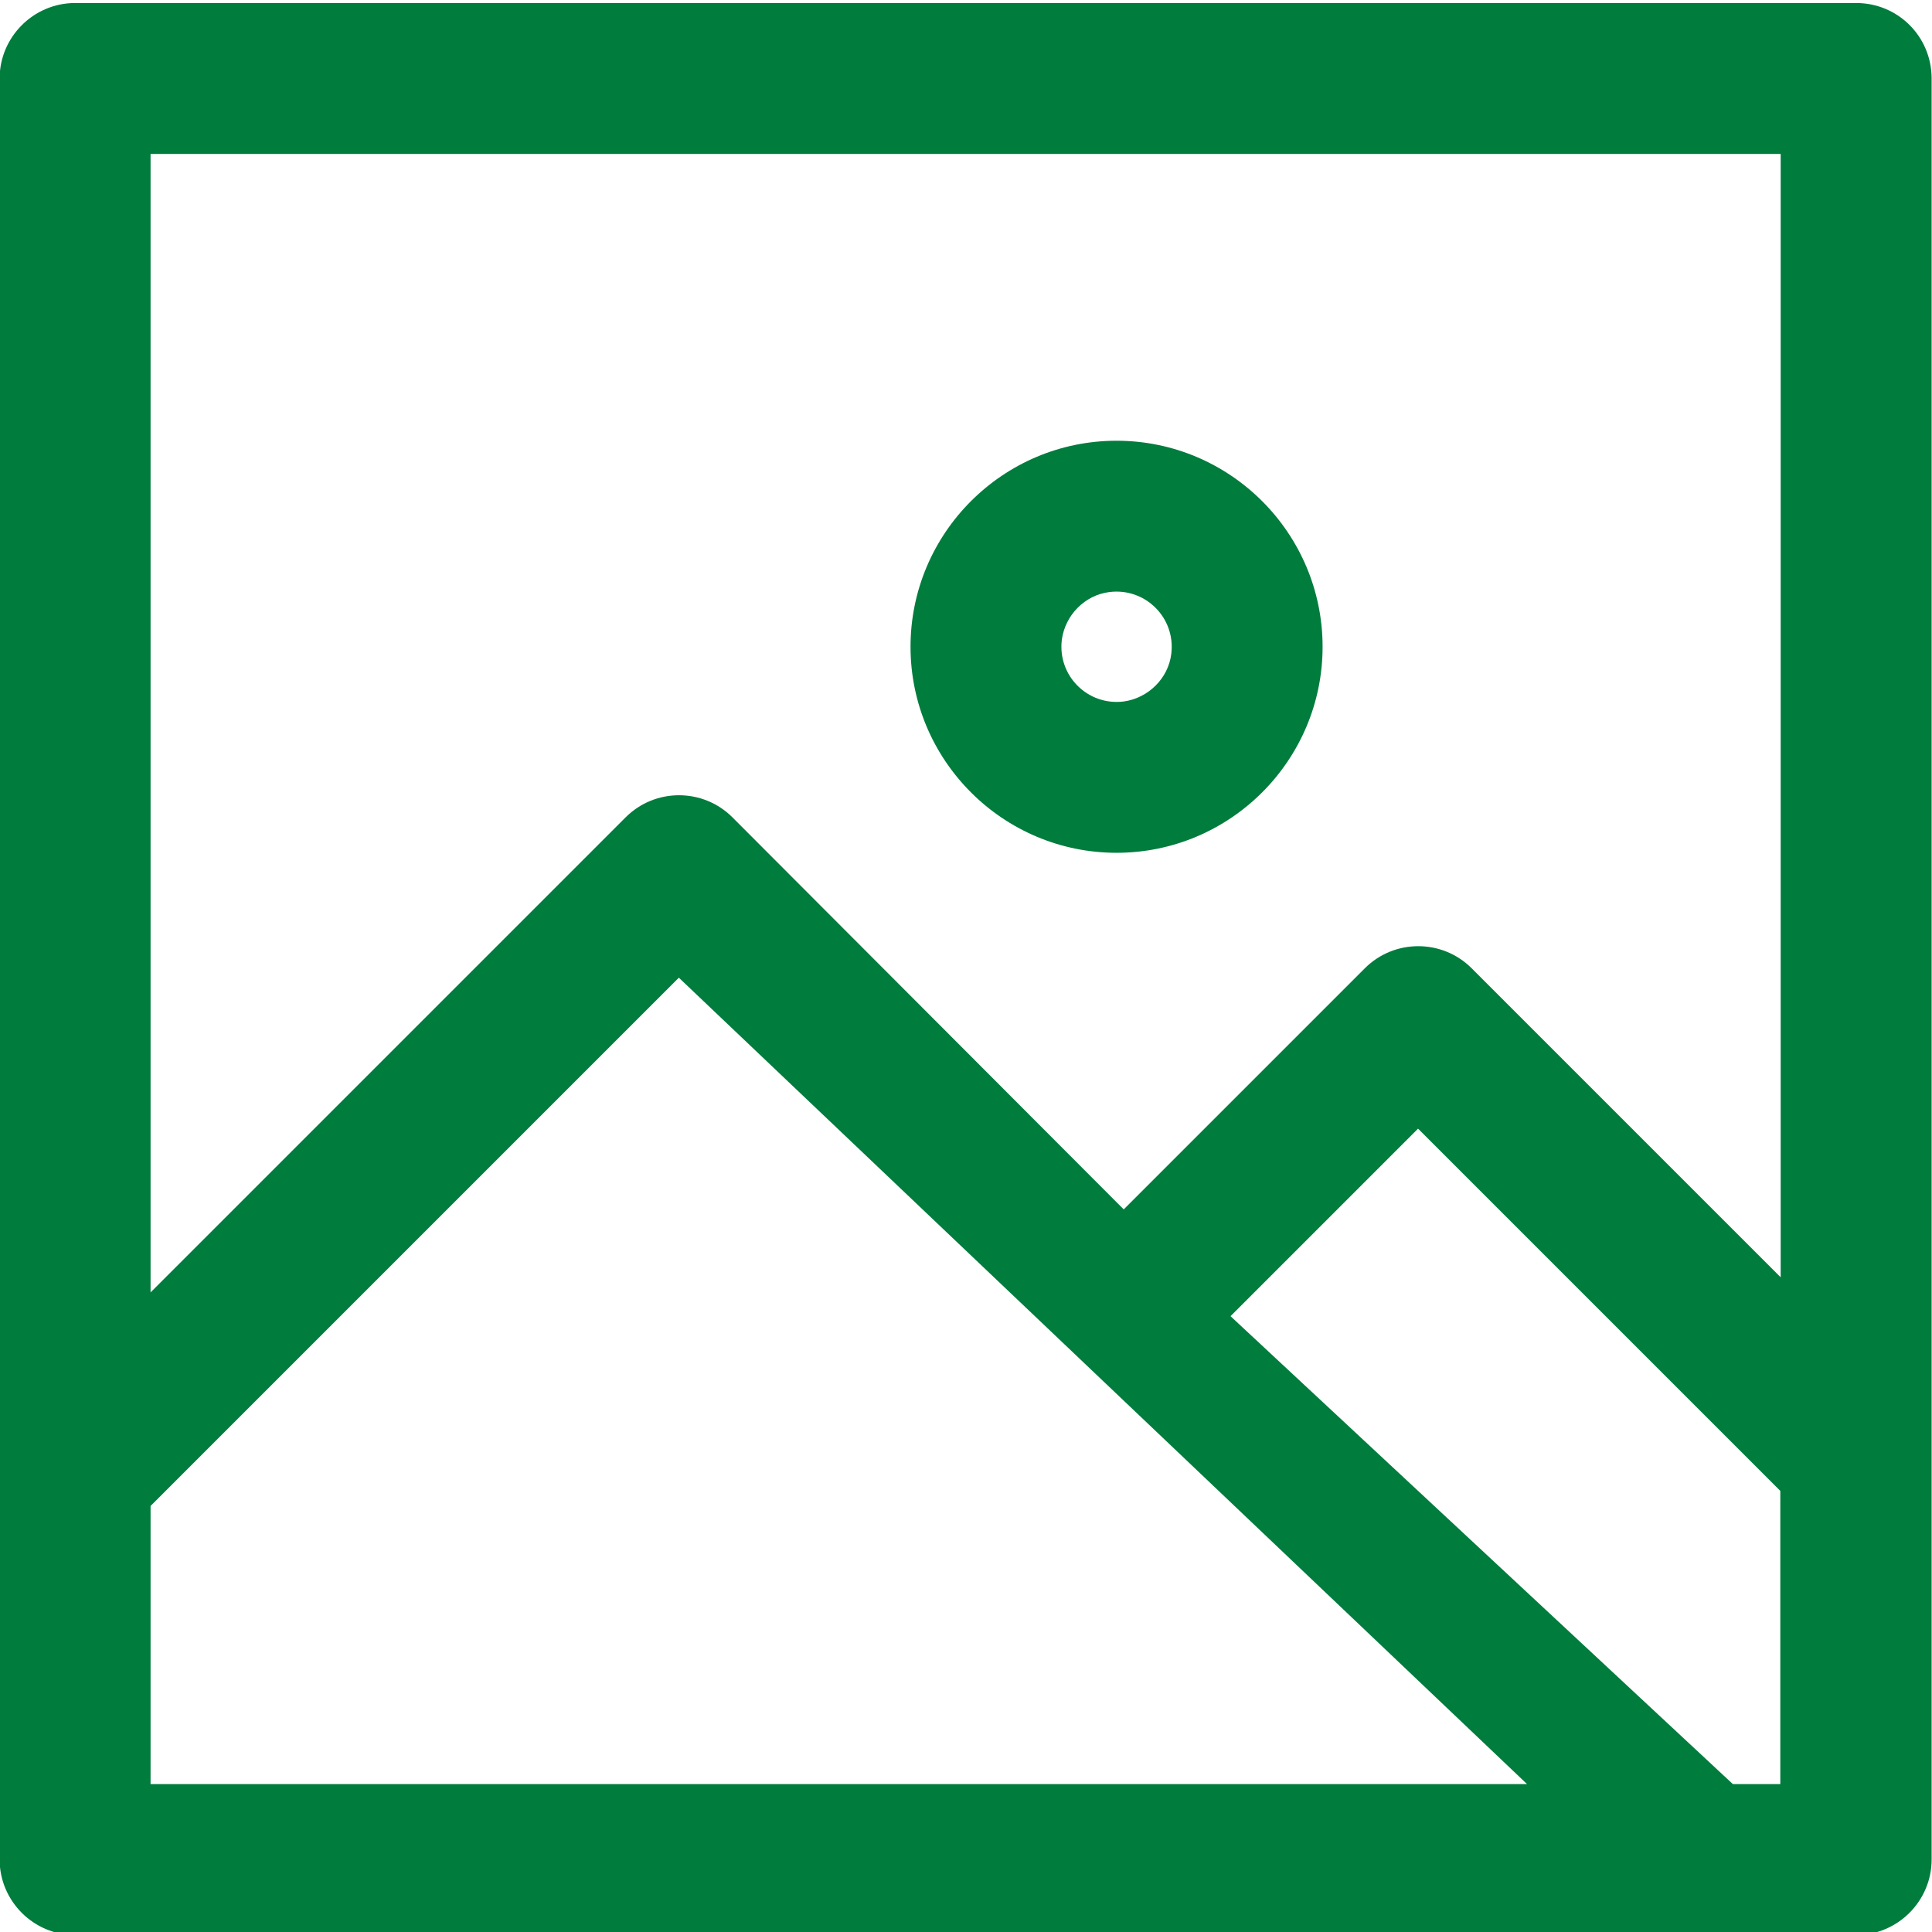 <?xml version="1.0" encoding="utf-8"?>
<!-- Generator: Adobe Illustrator 23.0.1, SVG Export Plug-In . SVG Version: 6.00 Build 0)  -->
<svg version="1.1" id="Layer_1" xmlns:svgjs="http://svgjs.com/svgjs"
	 xmlns="http://www.w3.org/2000/svg" xmlns:xlink="http://www.w3.org/1999/xlink" x="0px" y="0px" viewBox="0 0 512 512"
	 style="enable-background:new 0 0 512 512;" xml:space="preserve">
<style type="text/css">
	.st0{fill:#007C3D;}
</style>
<g>
	<path class="st0" d="M491.9,0.8h-472c-11,0-20,9-20,20v472c0,11,9,20,20,20h472c11,0,20-9,20-20v-472C511.9,9.7,503,0.8,491.9,0.8z
		 M471.9,472.8h-432v-73.7l140-140l263.7,250.7C451.5,517.6,471.9,480.2,471.9,472.8c-5.9,6.2-11.7,5.7-2.8,9.2l-143-133.2
		l49.7-49.7l96,96V472.8z M471.9,338.5l-81.9-81.9c-7.8-7.8-20.5-7.8-28.3,0l-63.9,63.9L194.1,216.6c-7.8-7.8-20.5-7.8-28.3,0
		L39.9,342.5V40.8h432V338.5z M295.9,226c30.1,0,54.6-24.5,54.6-54.6c0-30.1-24.5-54.6-54.6-54.6s-54.6,24.5-54.6,54.6
		S265.8,226,295.9,226z M294,156.9c9.5-1.2,17.6,6.8,16.4,16.4c-0.8,6.5-6.1,11.7-12.6,12.6c-9.5,1.2-17.6-6.8-16.4-16.4
		C282.3,163,287.5,157.7,294,156.9z"/>
</g>
</svg>
